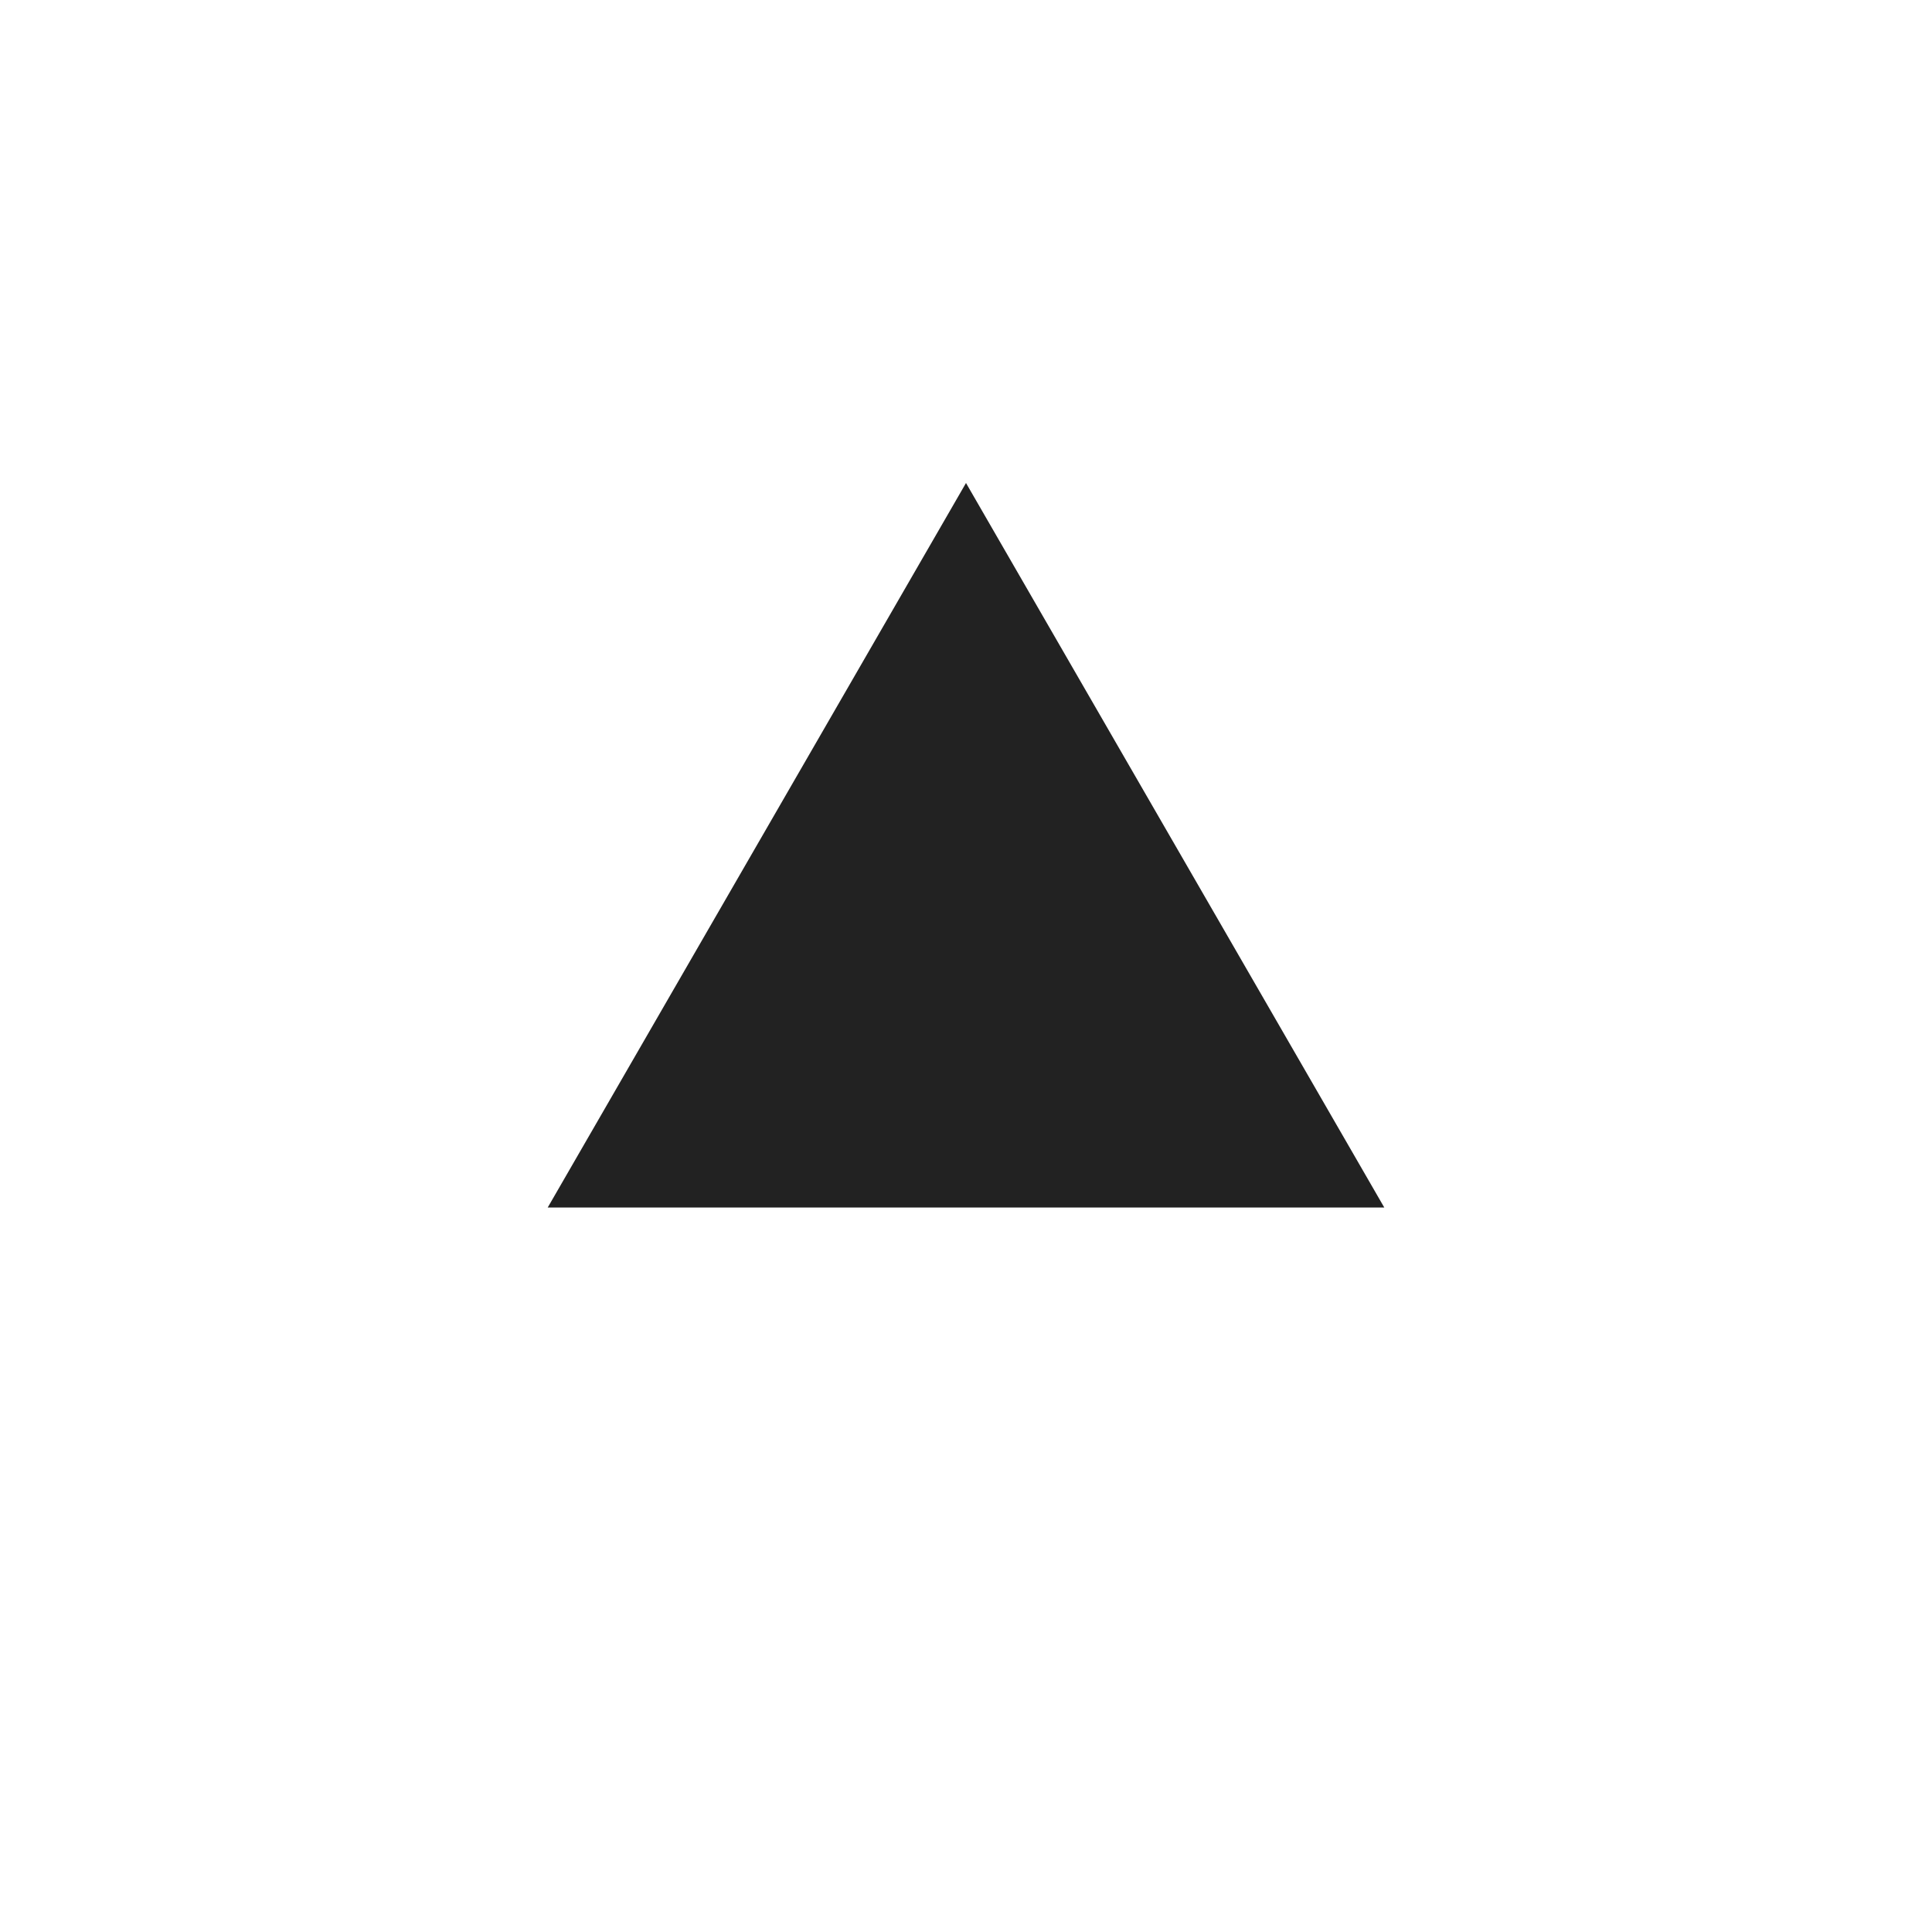 <svg width="32" height="32" viewBox="0 0 32 32" fill="none" xmlns="http://www.w3.org/2000/svg">
    <g filter="url(#filter0_d_806_2854)">
        <rect x="4" y="24" width="24" height="24" rx="12" transform="rotate(-90 4 24)" fill="white" shape-rendering="crispEdges"/>
        <path d="M16 4L22.928 16L9.072 16L16 4Z" fill="#222222"/>
    </g>
    <defs>
        <filter id="filter0_d_806_2854" x="0" y="0" width="32" height="32" filterUnits="userSpaceOnUse" color-interpolation-filters="sRGB">
            <feFlood flood-opacity="0" result="BackgroundImageFix"/>
            <feColorMatrix in="SourceAlpha" type="matrix" values="0 0 0 0 0 0 0 0 0 0 0 0 0 0 0 0 0 0 127 0" result="hardAlpha"/>
            <feOffset dy="4"/>
            <feGaussianBlur stdDeviation="2"/>
            <feComposite in2="hardAlpha" operator="out"/>
            <feColorMatrix type="matrix" values="0 0 0 0 0.133 0 0 0 0 0.133 0 0 0 0 0.133 0 0 0 0.1 0"/>
            <feBlend mode="normal" in2="BackgroundImageFix" result="effect1_dropShadow_806_2854"/>
            <feBlend mode="normal" in="SourceGraphic" in2="effect1_dropShadow_806_2854" result="shape"/>
        </filter>
    </defs>
</svg>
